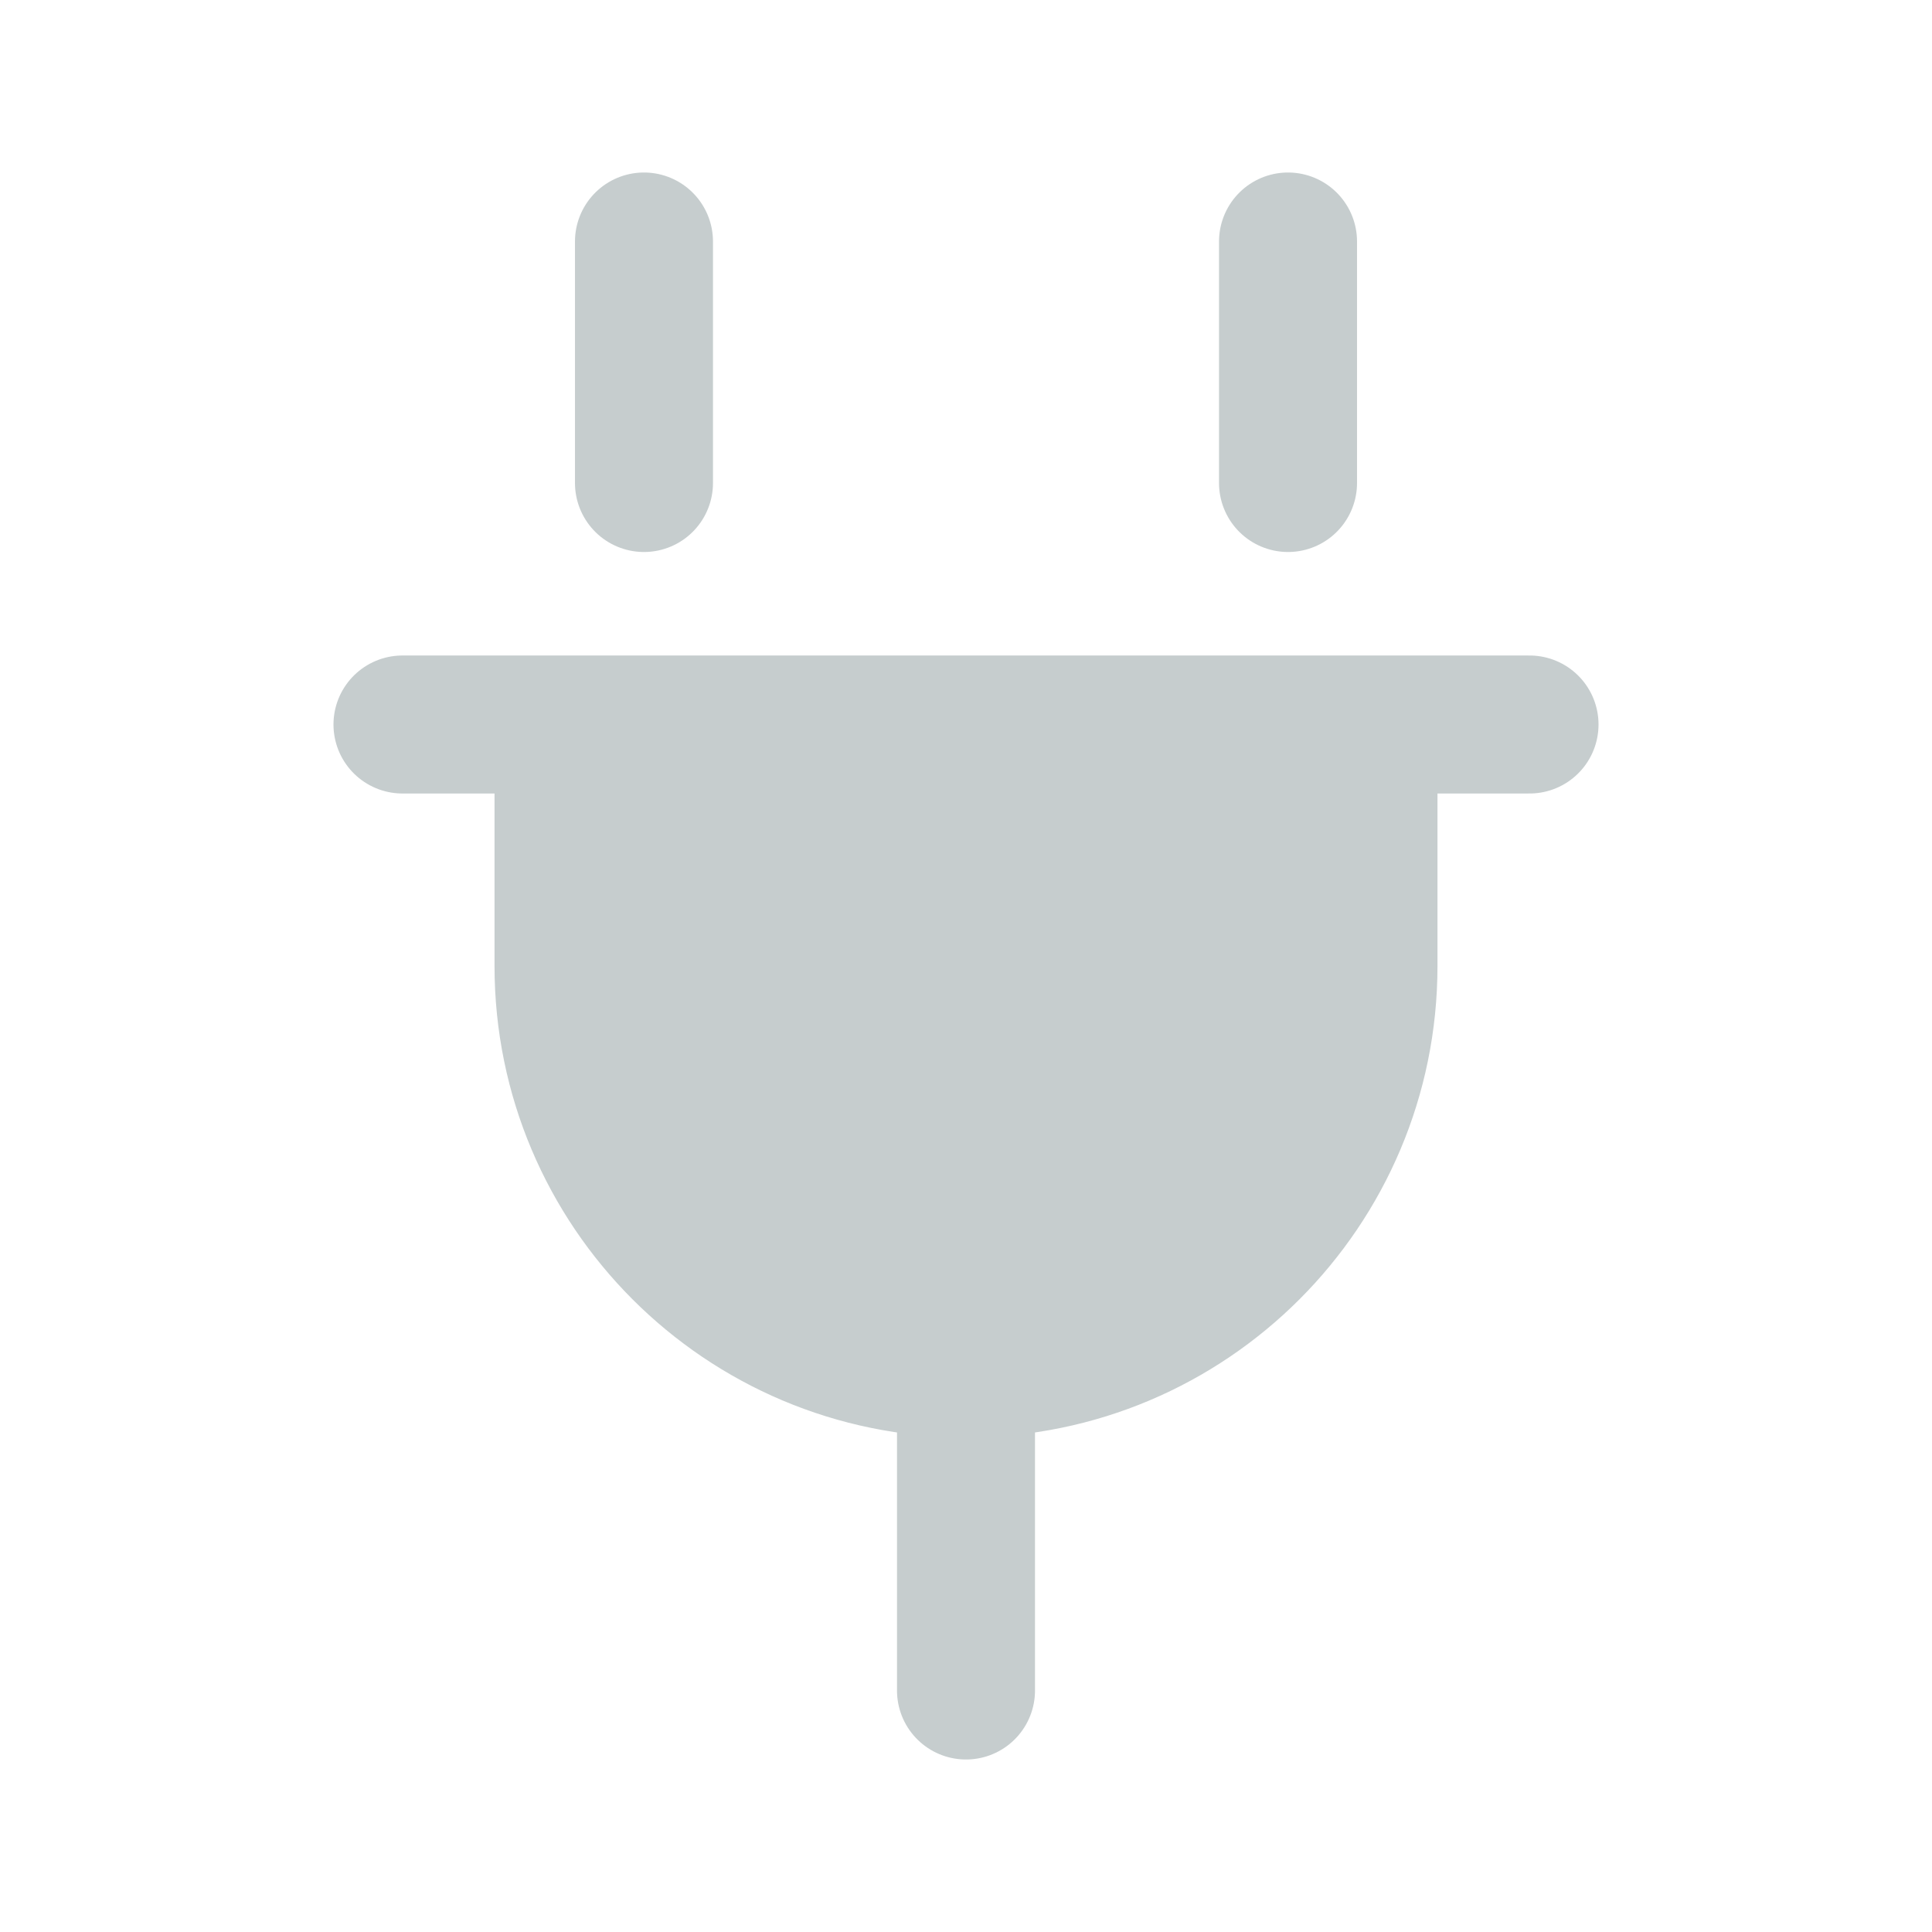 <svg width="28" height="28" viewBox="0 0 28 28" fill="none" xmlns="http://www.w3.org/2000/svg">
<path d="M19.833 14V10.5H8.167V14C8.167 17.222 10.778 19.833 14 19.833C17.222 19.833 19.833 17.222 19.833 14Z" fill="#C6CDCE"/>
<path d="M19.833 10.5V14C19.833 17.222 17.222 19.833 14 19.833M8.167 10.5V14C8.167 17.222 10.778 19.833 14 19.833M14 19.833V24.5M9.333 3.5V7M18.667 3.5V7M5.833 10.5H22.167" stroke="#C6CDCE" stroke-width="2" stroke-linecap="round" stroke-linejoin="round"/>
</svg>
